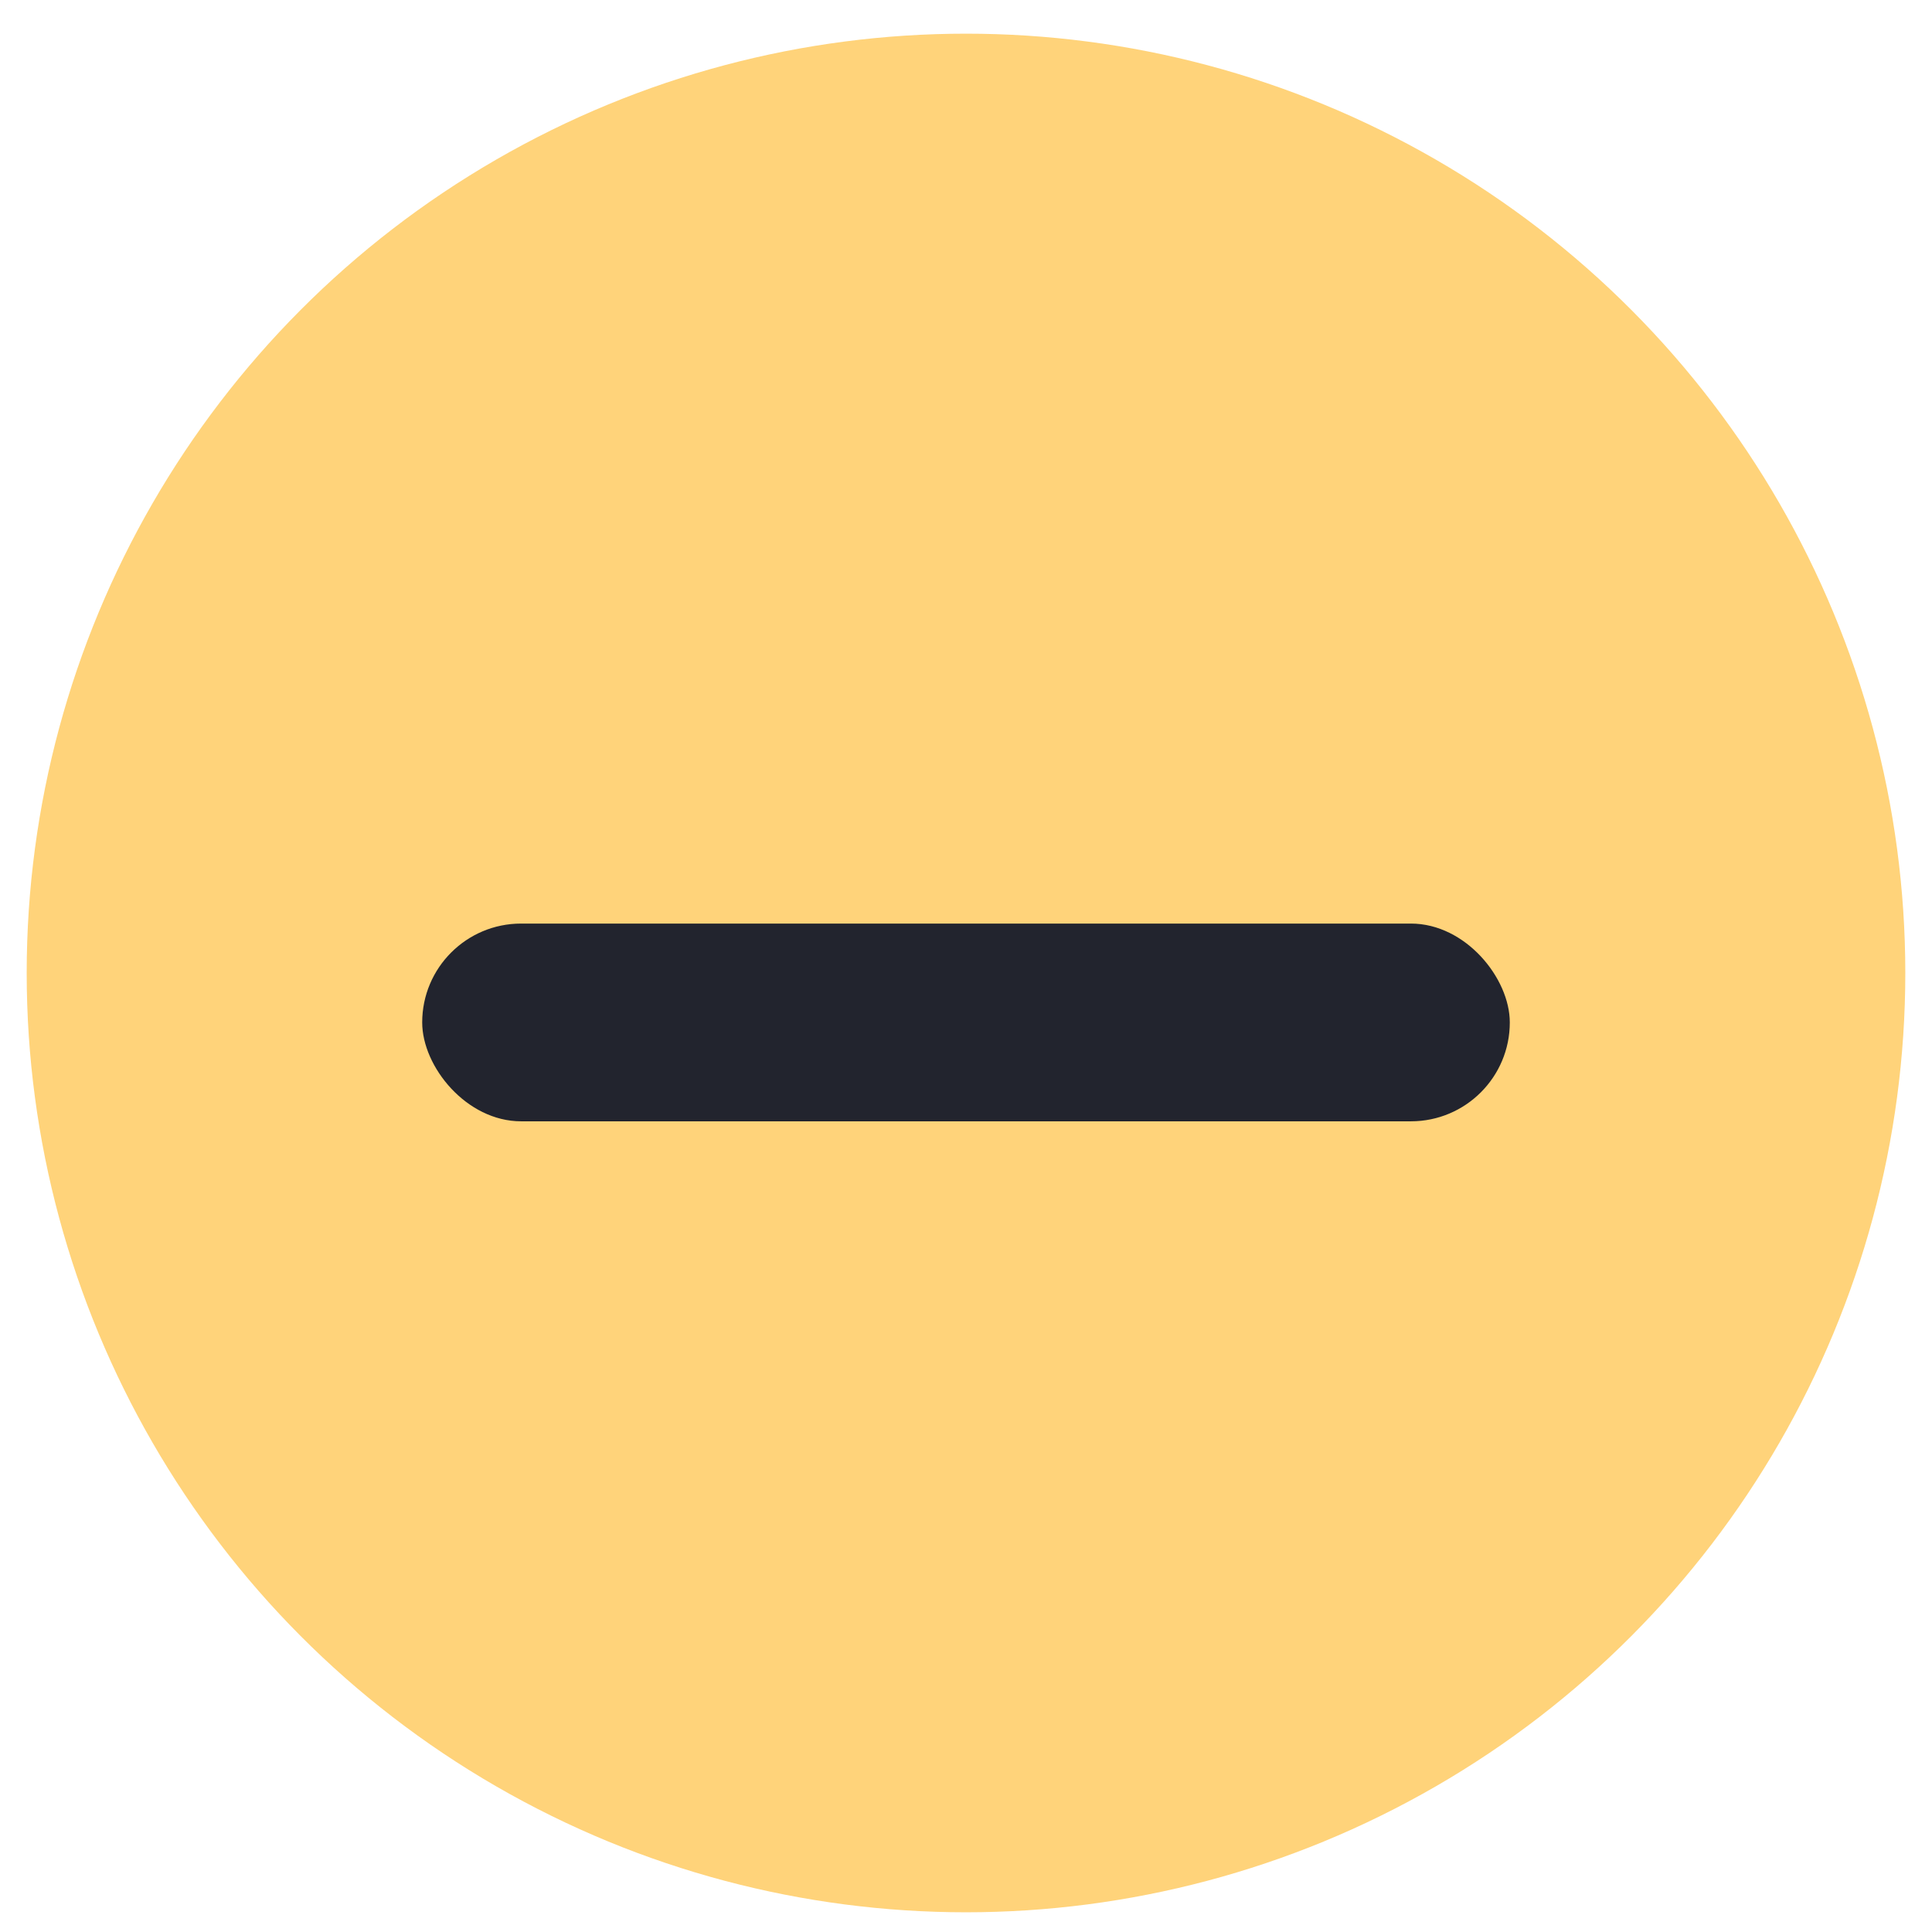<svg width="16" height="16" viewBox="0 0 49 48" fill="none" xmlns="http://www.w3.org/2000/svg">
  <circle cx="24.5" cy="24.177" r="23.823" fill="#FFD37A" />
  <rect x="10.708" y="22.924" width="27.584" height="5.015" rx="2.508" fill="#22242E" />
</svg>
